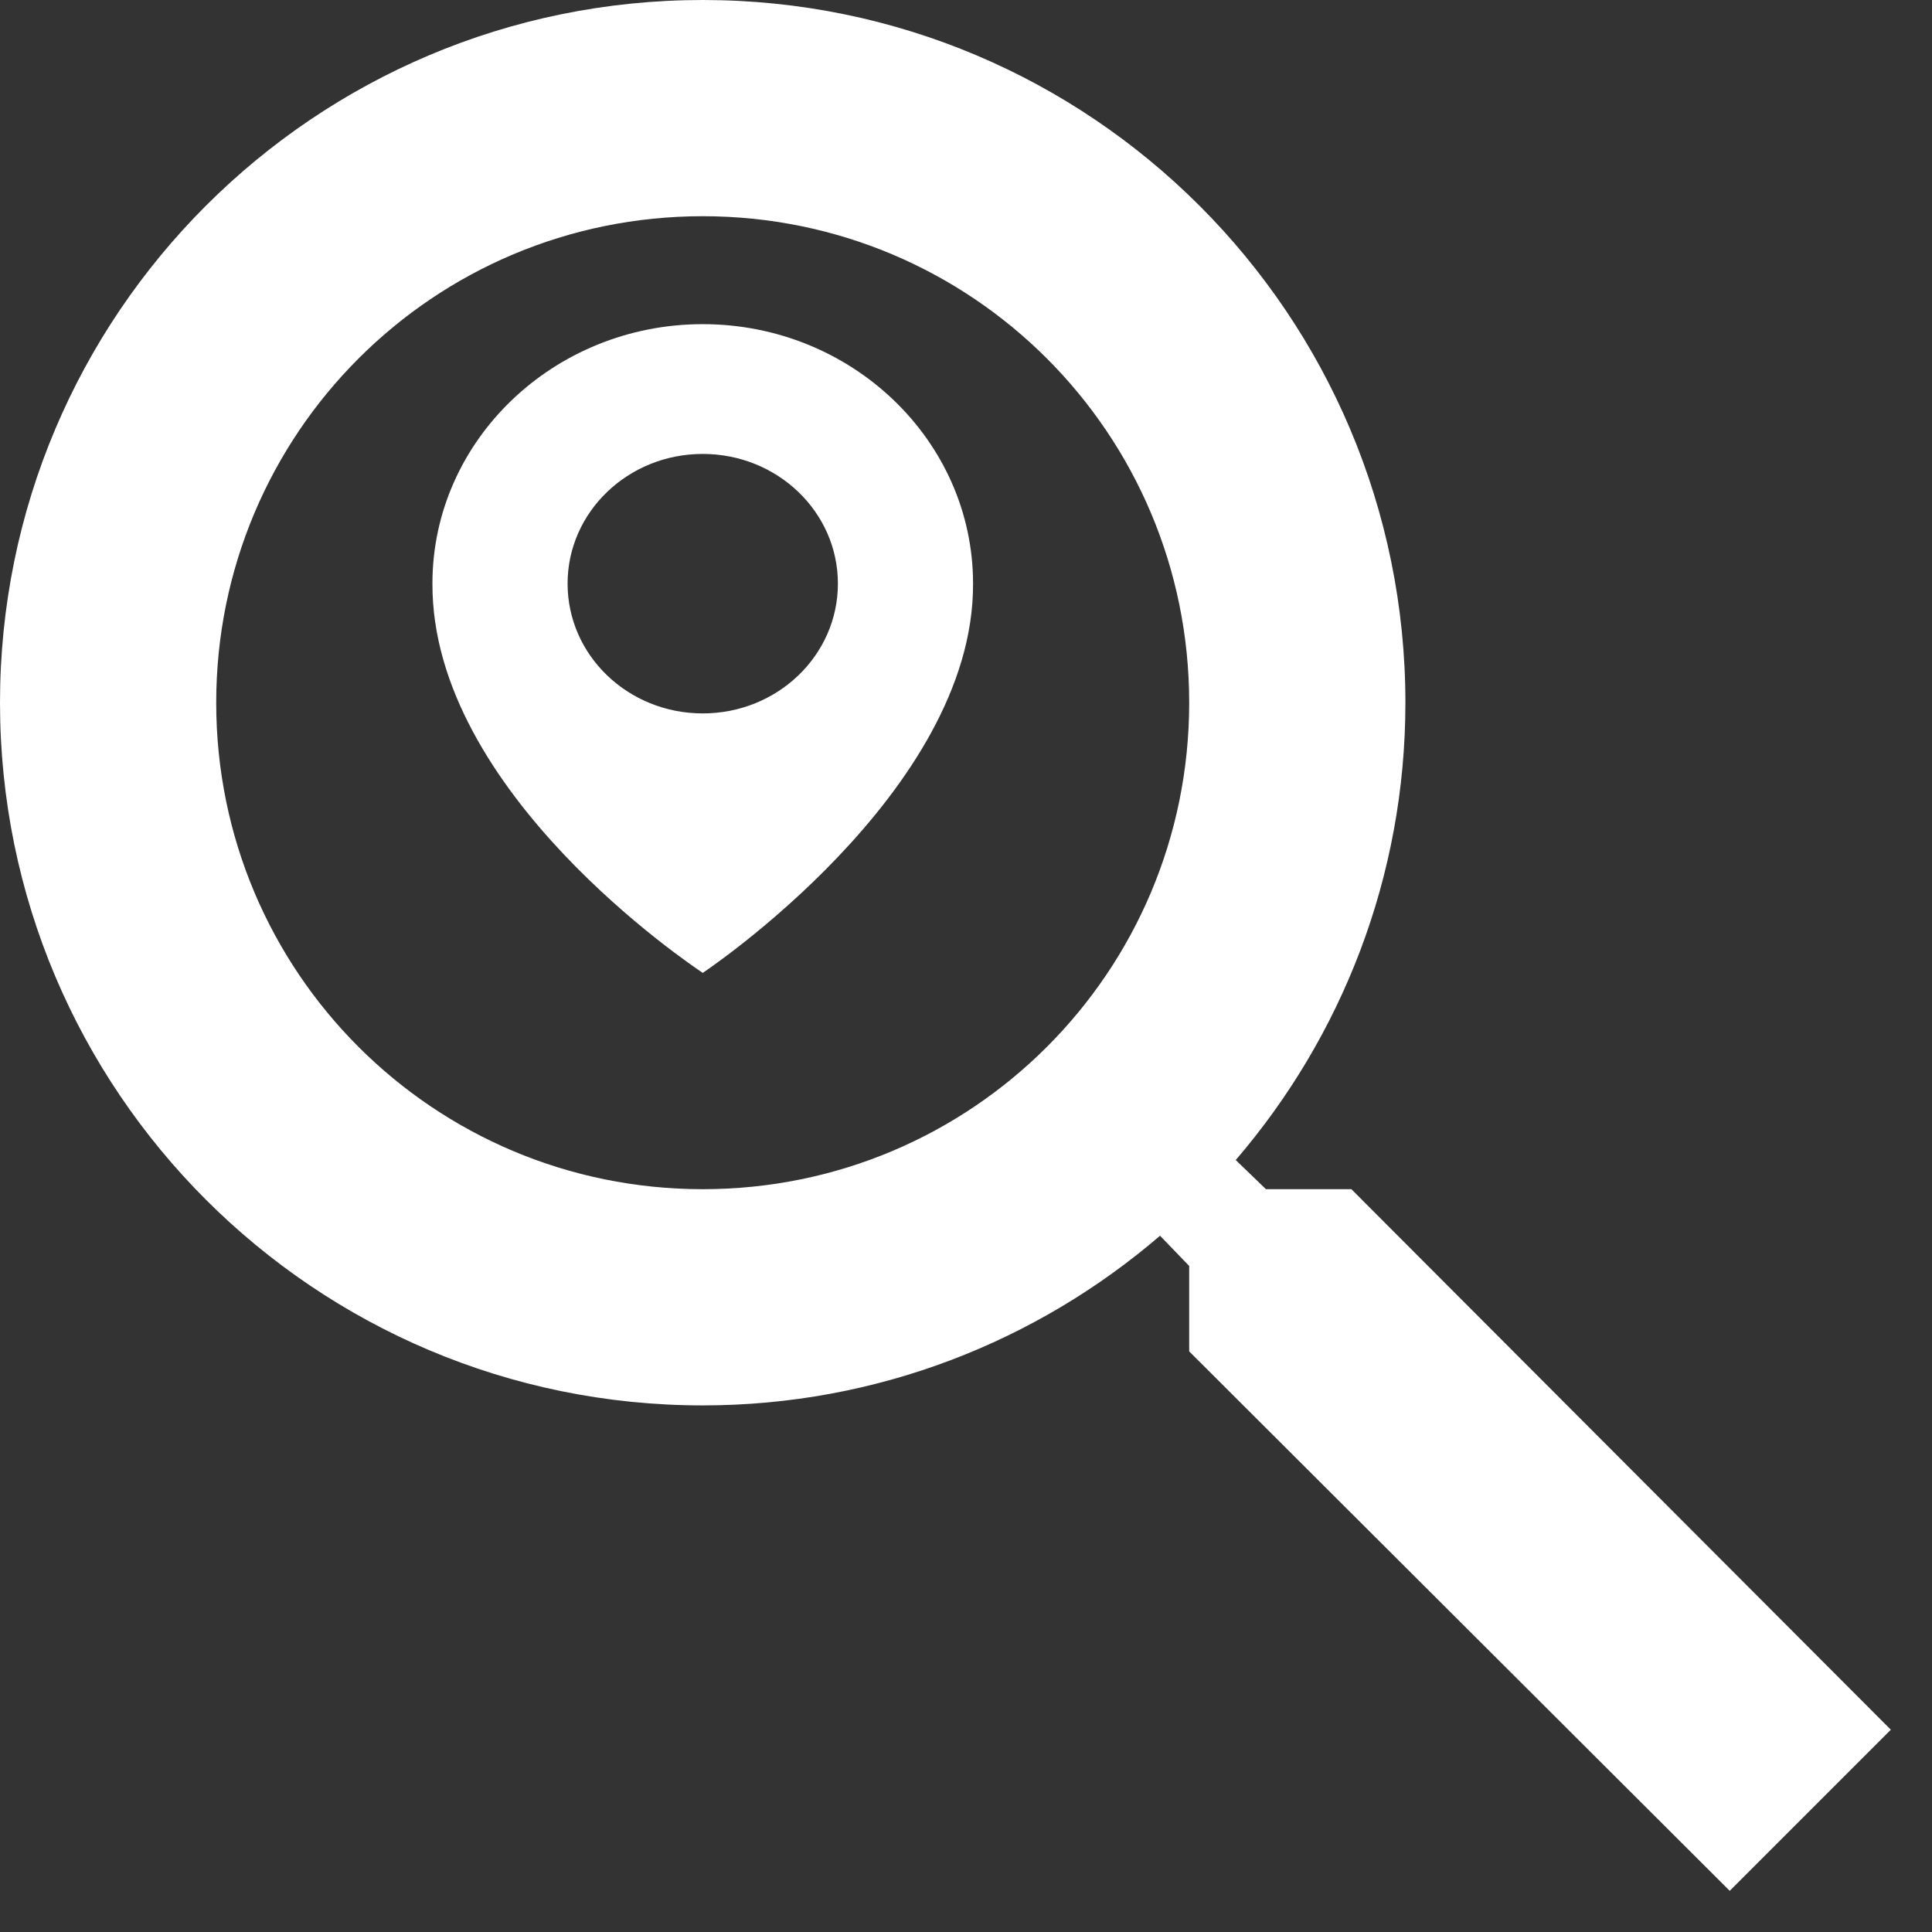 <svg width="23" height="23" viewBox="0 0 23 23" fill="none" xmlns="http://www.w3.org/2000/svg">
<rect x="0" y="0" width="23" height="23" fill="#333333" stroke="none"/>
<path d="M8.366 3.859C6.592 3.859 5.148 5.245 5.148 6.946C5.137 9.435 8.244 11.498 8.366 11.582C8.366 11.582 11.595 9.435 11.584 6.948C11.584 5.245 10.14 3.859 8.366 3.859ZM8.366 8.493C7.477 8.493 6.757 7.802 6.757 6.948C6.757 6.095 7.477 5.404 8.366 5.404C9.255 5.404 9.975 6.095 9.975 6.948C9.975 7.802 9.255 8.493 8.366 8.493Z" fill="white"/>
<path d="M16.088 14.157H15.071L14.711 13.81C15.972 12.342 16.731 10.438 16.731 8.366C16.731 3.745 12.986 0 8.366 0C3.745 0 0 3.745 0 8.366C0 12.986 3.745 16.731 8.366 16.731C10.438 16.731 12.342 15.972 13.81 14.711L14.157 15.071V16.088L20.592 22.51L22.51 20.592L16.088 14.157ZM8.366 14.157C5.161 14.157 2.574 11.57 2.574 8.366C2.574 5.161 5.161 2.574 8.366 2.574C11.57 2.574 14.157 5.161 14.157 8.366C14.157 11.57 11.57 14.157 8.366 14.157Z" fill="white"/>
</svg>
